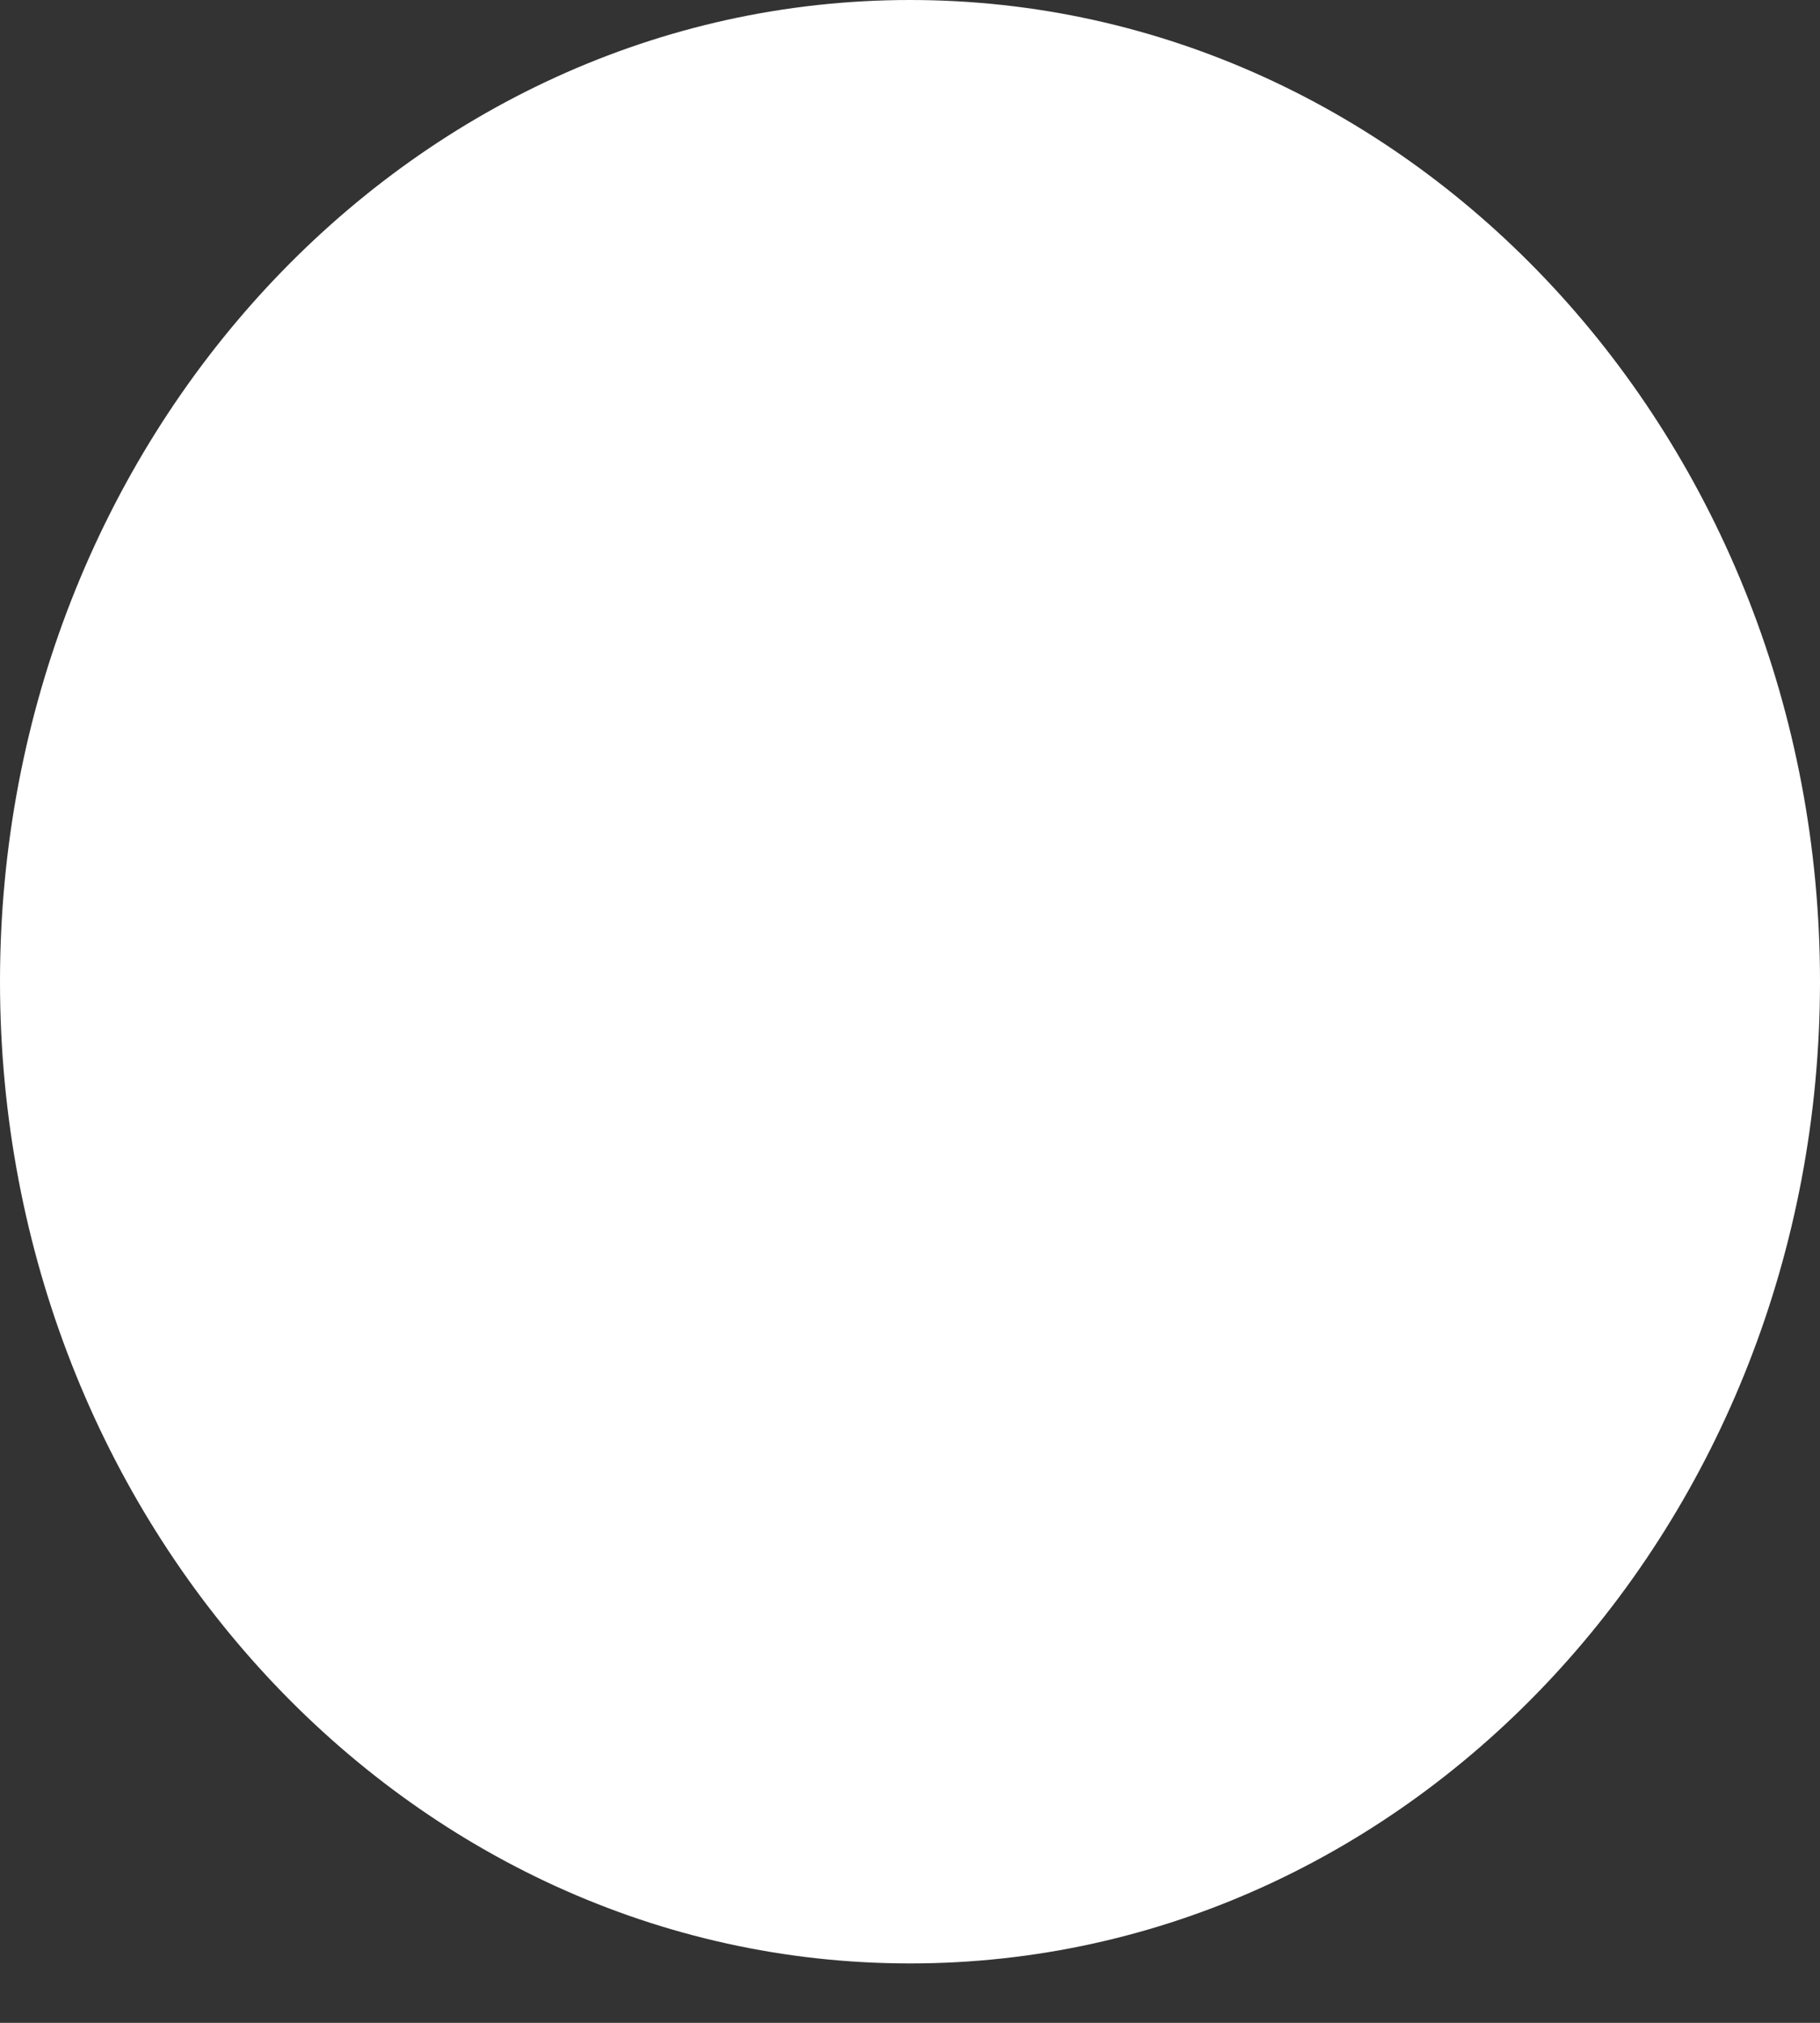 <svg width="27" height="30" viewBox="0 0 27 30" fill="none" xmlns="http://www.w3.org/2000/svg">
<rect x="0" y="0" width="27" height="30" fill="#333333" stroke="none"/>
<path d="M27 14.558C27 22.602 20.958 29.119 13.501 29.119C6.047 29.119 0 22.602 0 14.558C0 6.519 6.048 0 13.501 0C20.958 0 27 6.519 27 14.558Z" fill="white"/>
</svg>
